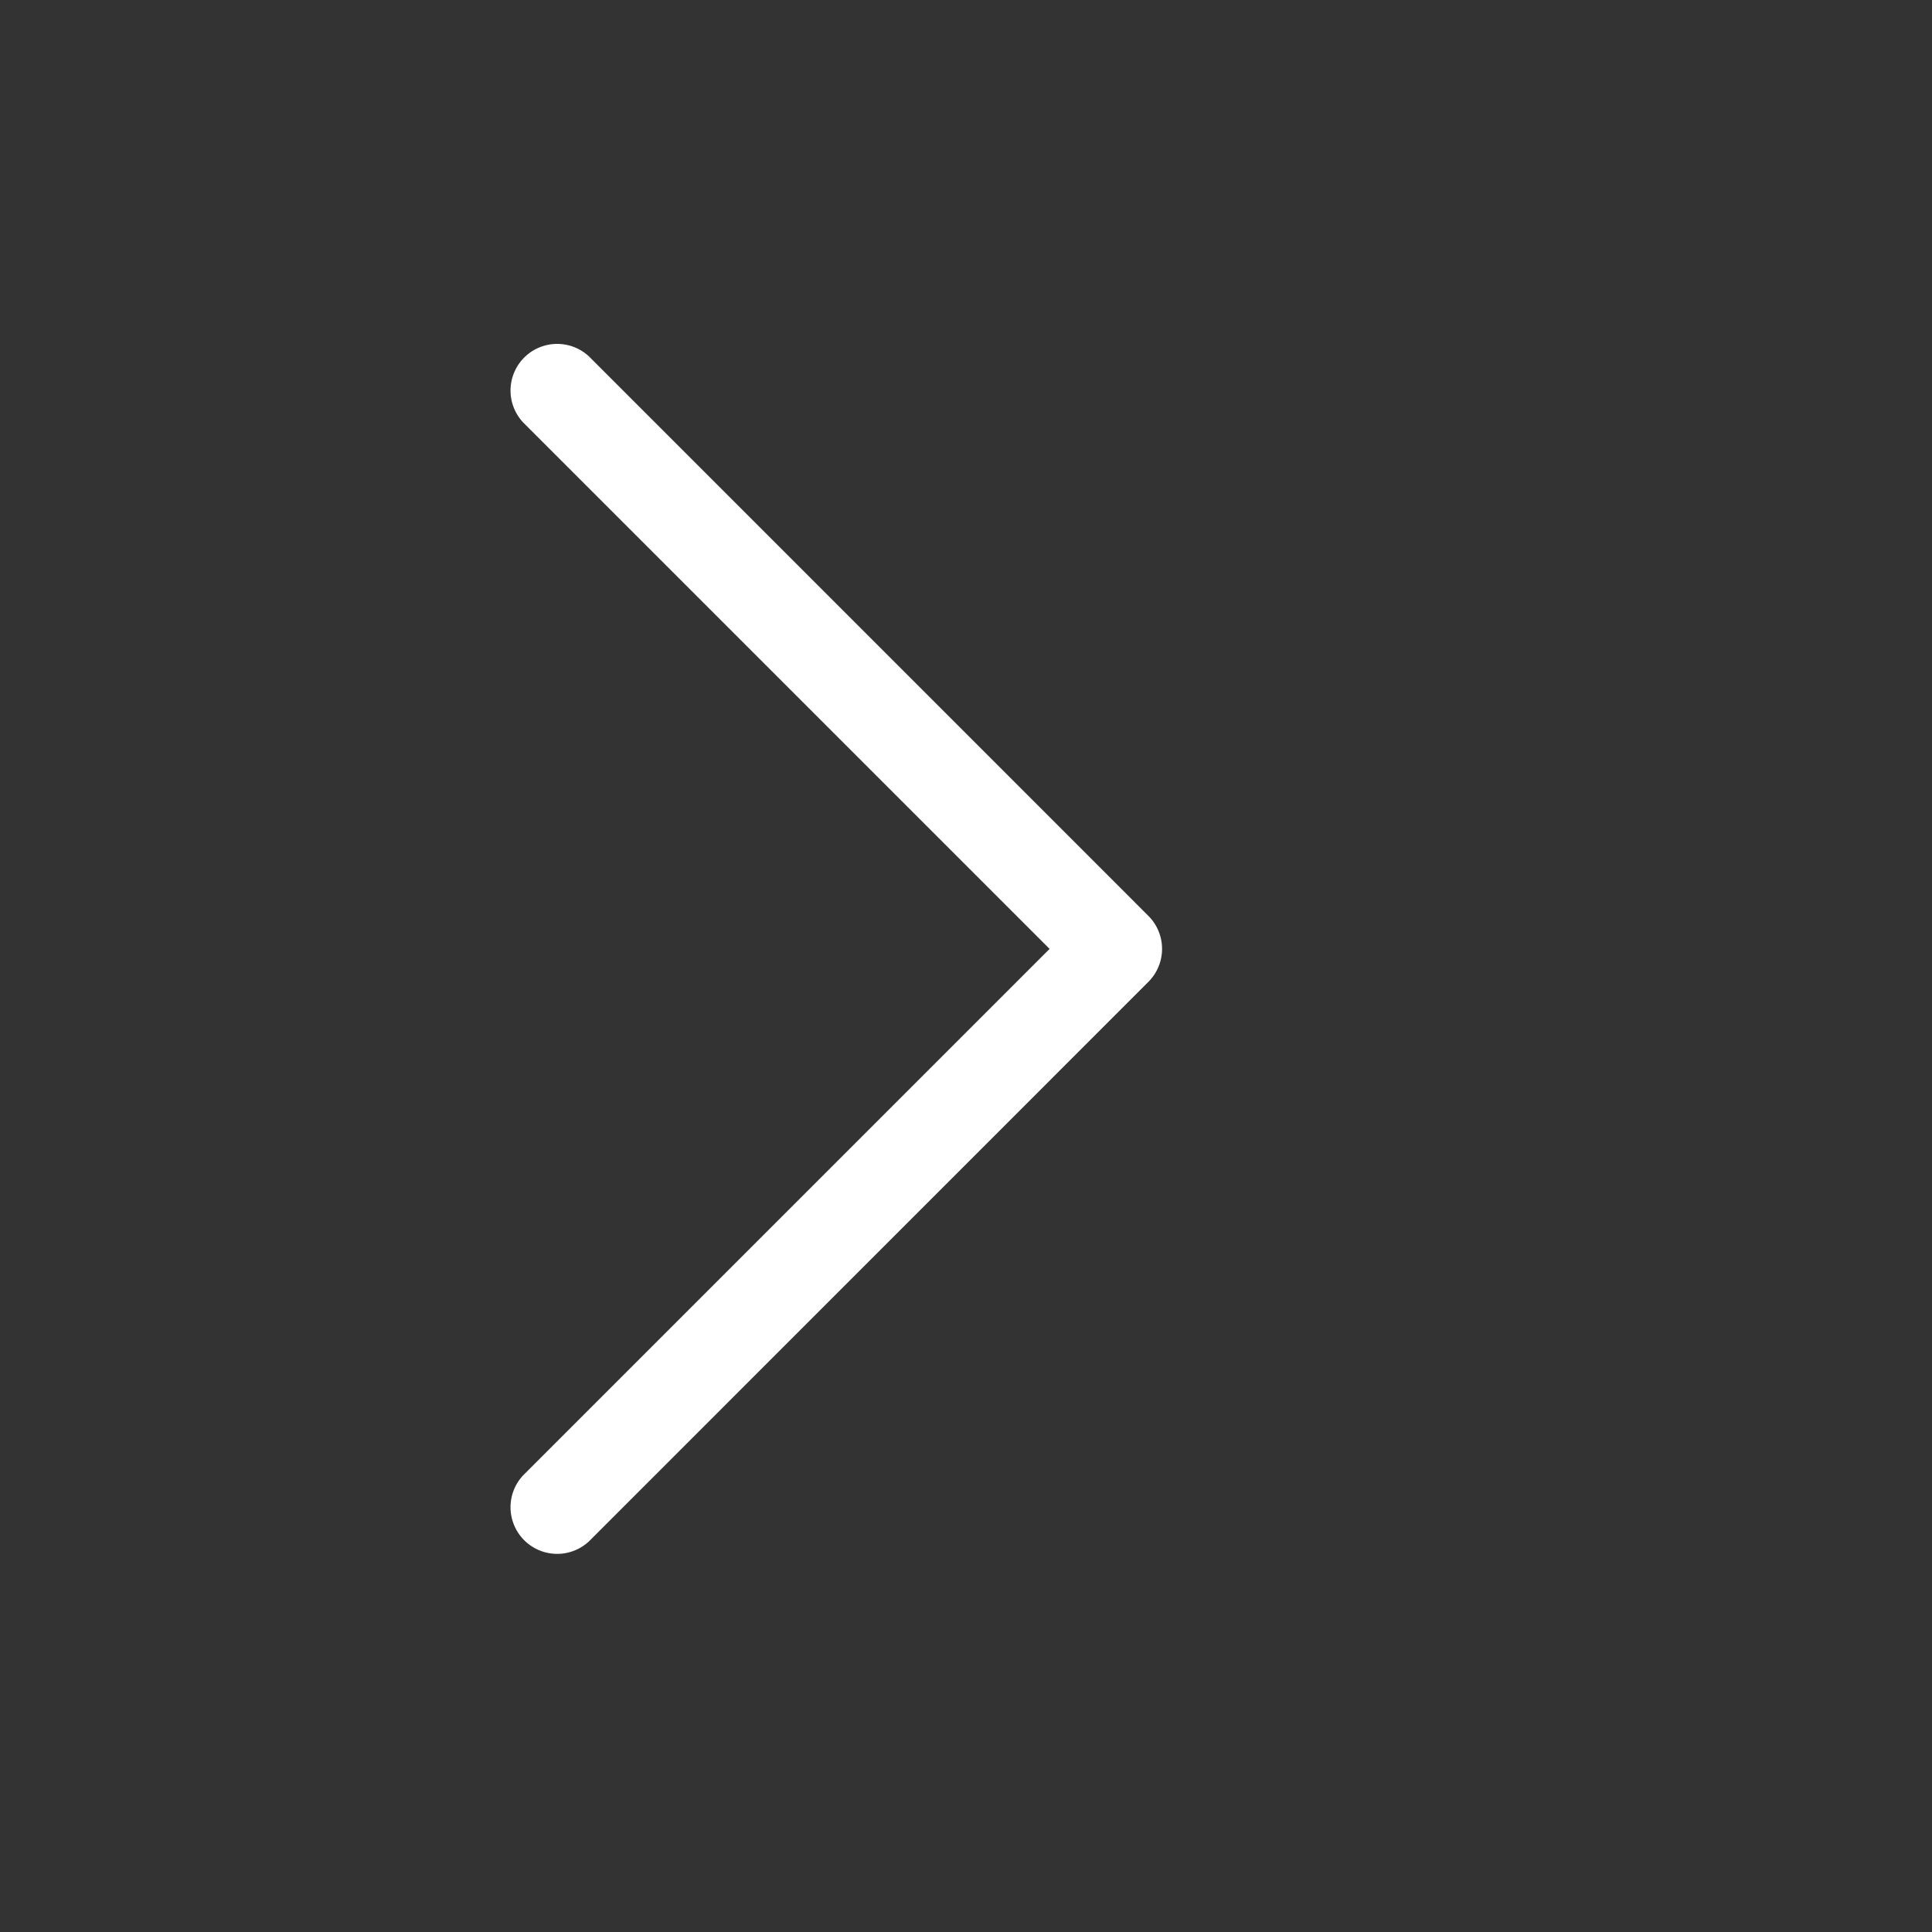 <svg xmlns="http://www.w3.org/2000/svg" width="44.987" height="44.987" viewBox="0 0 44.987 44.987">
  <rect x="0" y="0" width="44.987" height="44.987" fill="#333333" stroke="none"/>
  <g id="Group_85533" data-name="Group 85533" transform="translate(6375.536 930.643) rotate(180)">
    <rect id="Rectangle_637" data-name="Rectangle 637" width="45.005" height="45.005" transform="translate(6333 886)" fill="#fff" opacity="0"/>
    <g id="Group_85529" data-name="Group 85529" transform="translate(6341.448 894.436)">
      <g id="Group_85527" data-name="Group 85527" transform="translate(0 0)">
        <rect id="Rectangle_636" data-name="Rectangle 636" width="28.108" height="28.108" transform="translate(0 0.001)" fill="#fff" opacity="0"/>
        <g id="next_1_" data-name="next (1)" transform="translate(22.225 28.224) rotate(180)">
          <g id="Group_85526" data-name="Group 85526" transform="translate(0 0)">
            <path id="Path_109782" data-name="Path 109782" d="M14.878,13.344,1.853.318A1.086,1.086,0,0,0,.318,1.853L12.577,14.112.318,26.371a1.086,1.086,0,0,0,1.535,1.535L14.878,14.879A1.086,1.086,0,0,0,14.878,13.344Z" transform="translate(0)" fill="#fff"/>
          </g>
        </g>
      </g>
    </g>
  </g>
</svg>
